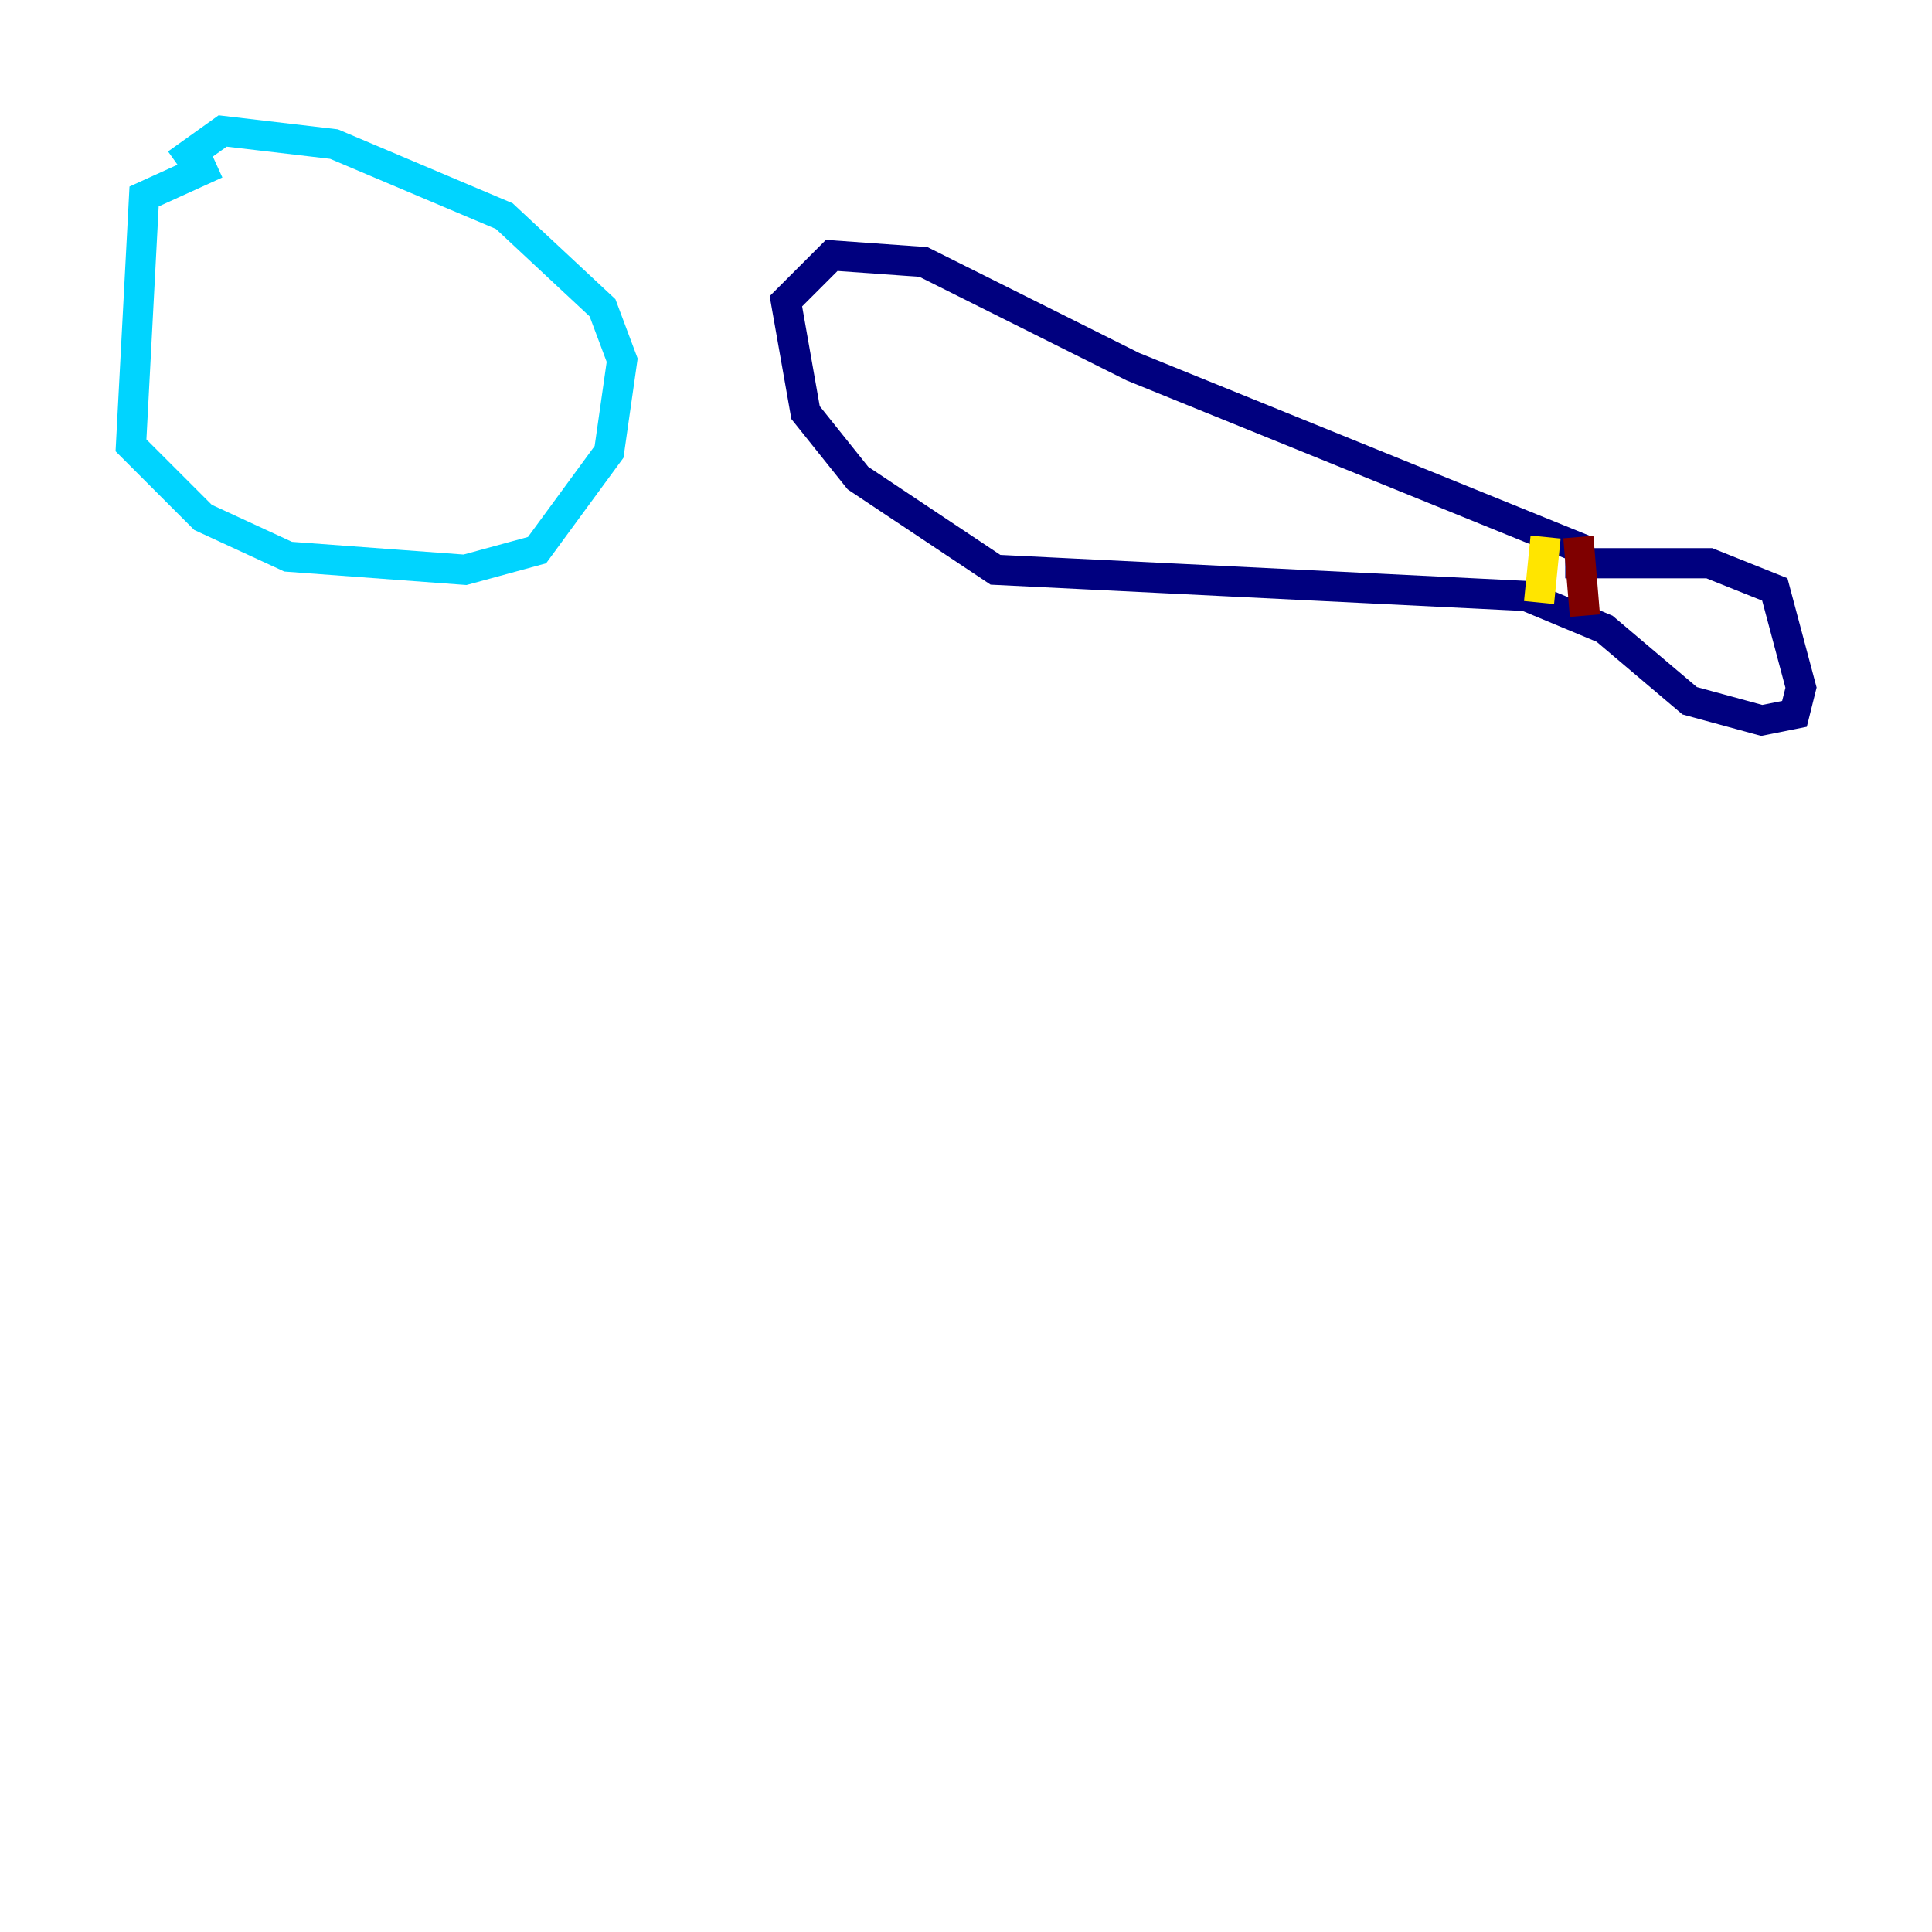 <?xml version="1.0" encoding="utf-8" ?>
<svg baseProfile="tiny" height="128" version="1.2" viewBox="0,0,128,128" width="128" xmlns="http://www.w3.org/2000/svg" xmlns:ev="http://www.w3.org/2001/xml-events" xmlns:xlink="http://www.w3.org/1999/xlink"><defs /><polyline fill="none" points="105.003,36.447 75.064,24.298 61.18,17.356 55.105,16.922 52.068,19.959 53.37,27.336 56.841,31.675 65.953,37.749 101.098,39.485 106.305,41.654 111.946,46.427 116.719,47.729 118.888,47.295 119.322,45.559 117.586,39.051 113.248,37.315 103.702,37.315" stroke="#00007f" stroke-width="2" /><polyline fill="none" points="14.319,10.848 9.546,13.017 8.678,29.505 13.451,34.278 19.091,36.881 30.807,37.749 35.58,36.447 40.352,29.939 41.22,23.864 39.919,20.393 33.41,14.319 22.129,9.546 14.752,8.678 11.715,10.848" stroke="#00d4ff" stroke-width="2" /><polyline fill="none" points="102.4,35.58 101.966,39.919" stroke="#ffe500" stroke-width="2" /><polyline fill="none" points="104.57,35.58 105.003,40.786" stroke="#7f0000" stroke-width="2" /></svg>